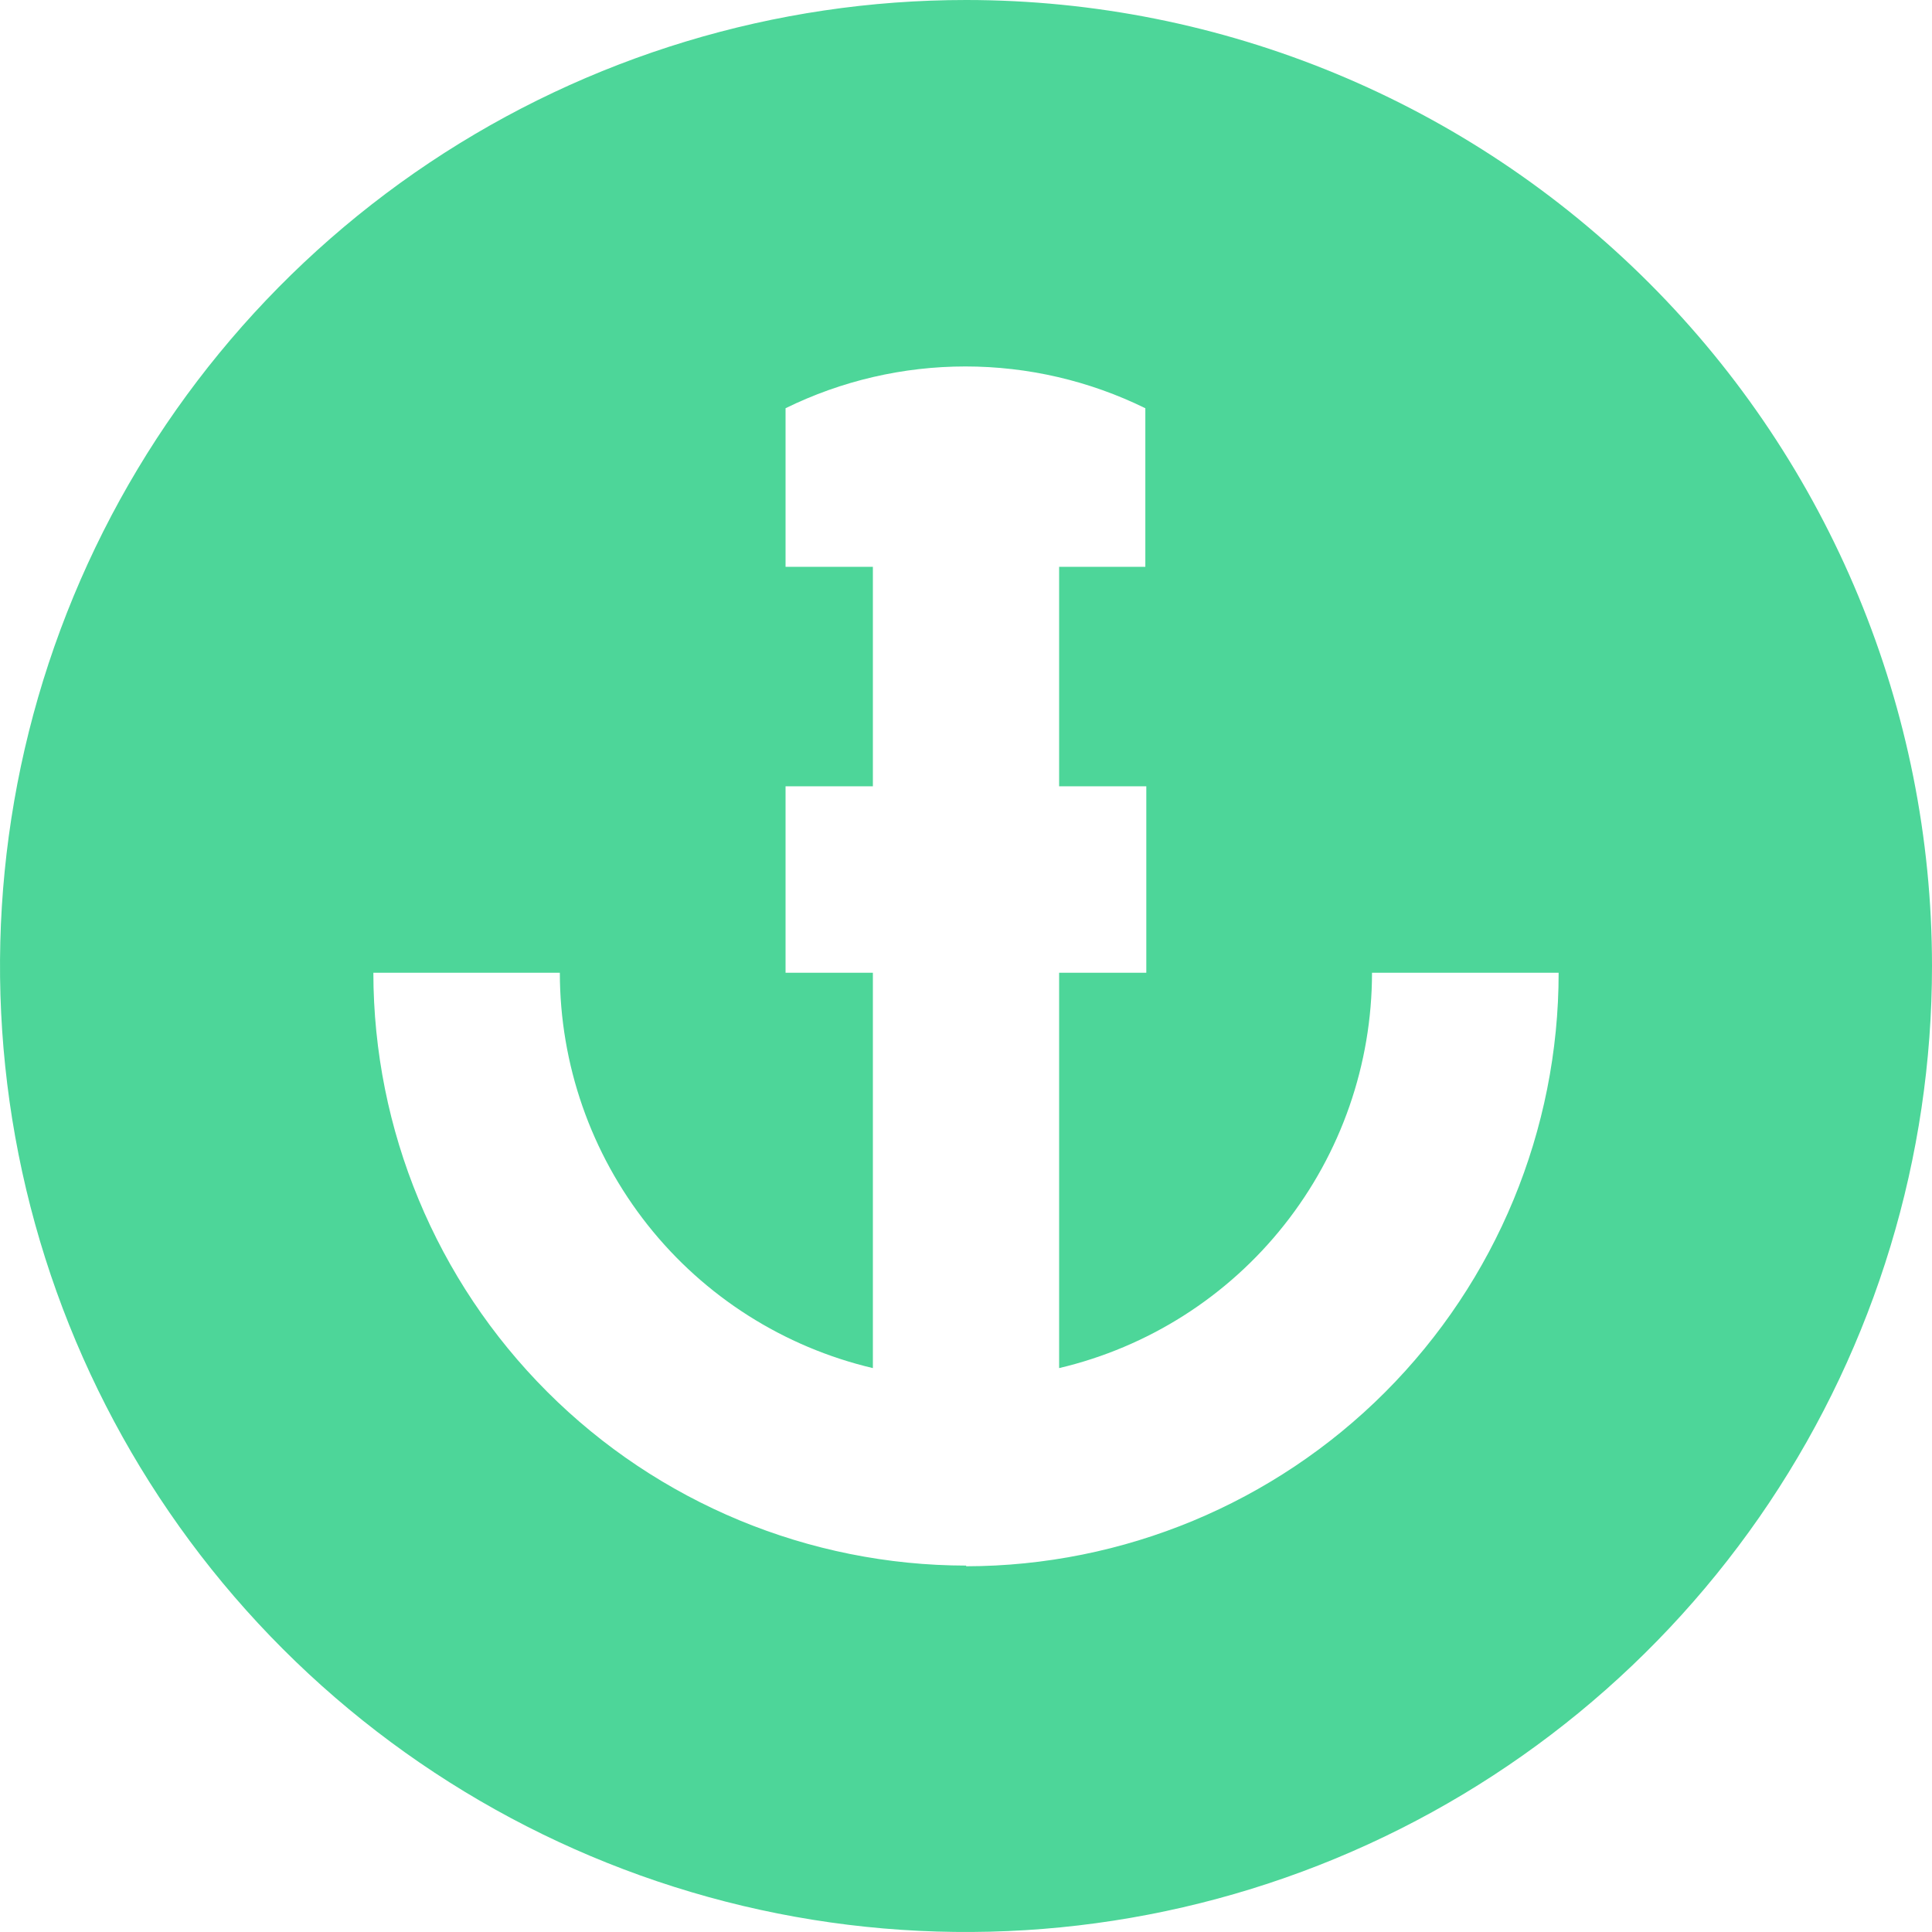 <svg width="40" height="40" viewBox="0 0 40 40" fill="none" xmlns="http://www.w3.org/2000/svg">
<g id="LOGO/Anchor_circle">
<path id="Vector" d="M20.003 2.0526e-07C16.047 -0.001 12.18 1.172 8.89 3.369C5.601 5.567 3.037 8.69 1.523 12.345C0.009 16 -0.387 20.021 0.384 23.901C1.156 27.781 3.061 31.345 5.858 34.142C8.655 36.939 12.219 38.844 16.099 39.616C19.979 40.387 24 39.991 27.655 38.477C31.31 36.963 34.433 34.399 36.631 31.11C38.828 27.82 40.001 23.953 40 19.997C39.999 14.694 37.892 9.608 34.142 5.858C30.392 2.108 25.306 0.001 20.003 2.0526e-07ZM20.003 32.414C16.749 32.41 13.629 31.116 11.329 28.815C9.028 26.514 7.733 23.394 7.73 20.14H11.591C11.592 22.035 12.232 23.874 13.408 25.36C14.584 26.846 16.228 27.89 18.072 28.325V20.14H16.264V16.279H18.072V11.735H16.264V8.452C17.423 7.883 18.697 7.587 19.988 7.587C21.28 7.587 22.554 7.883 23.713 8.452V11.735H21.928V16.279H23.733V20.14H21.928V28.325C23.772 27.89 25.415 26.845 26.59 25.359C27.766 23.874 28.405 22.035 28.406 20.14H32.27C32.27 23.396 30.979 26.518 28.679 28.822C26.378 31.126 23.258 32.423 20.003 32.428V32.414Z" fill="#4DD699"/>
</g>
</svg>
